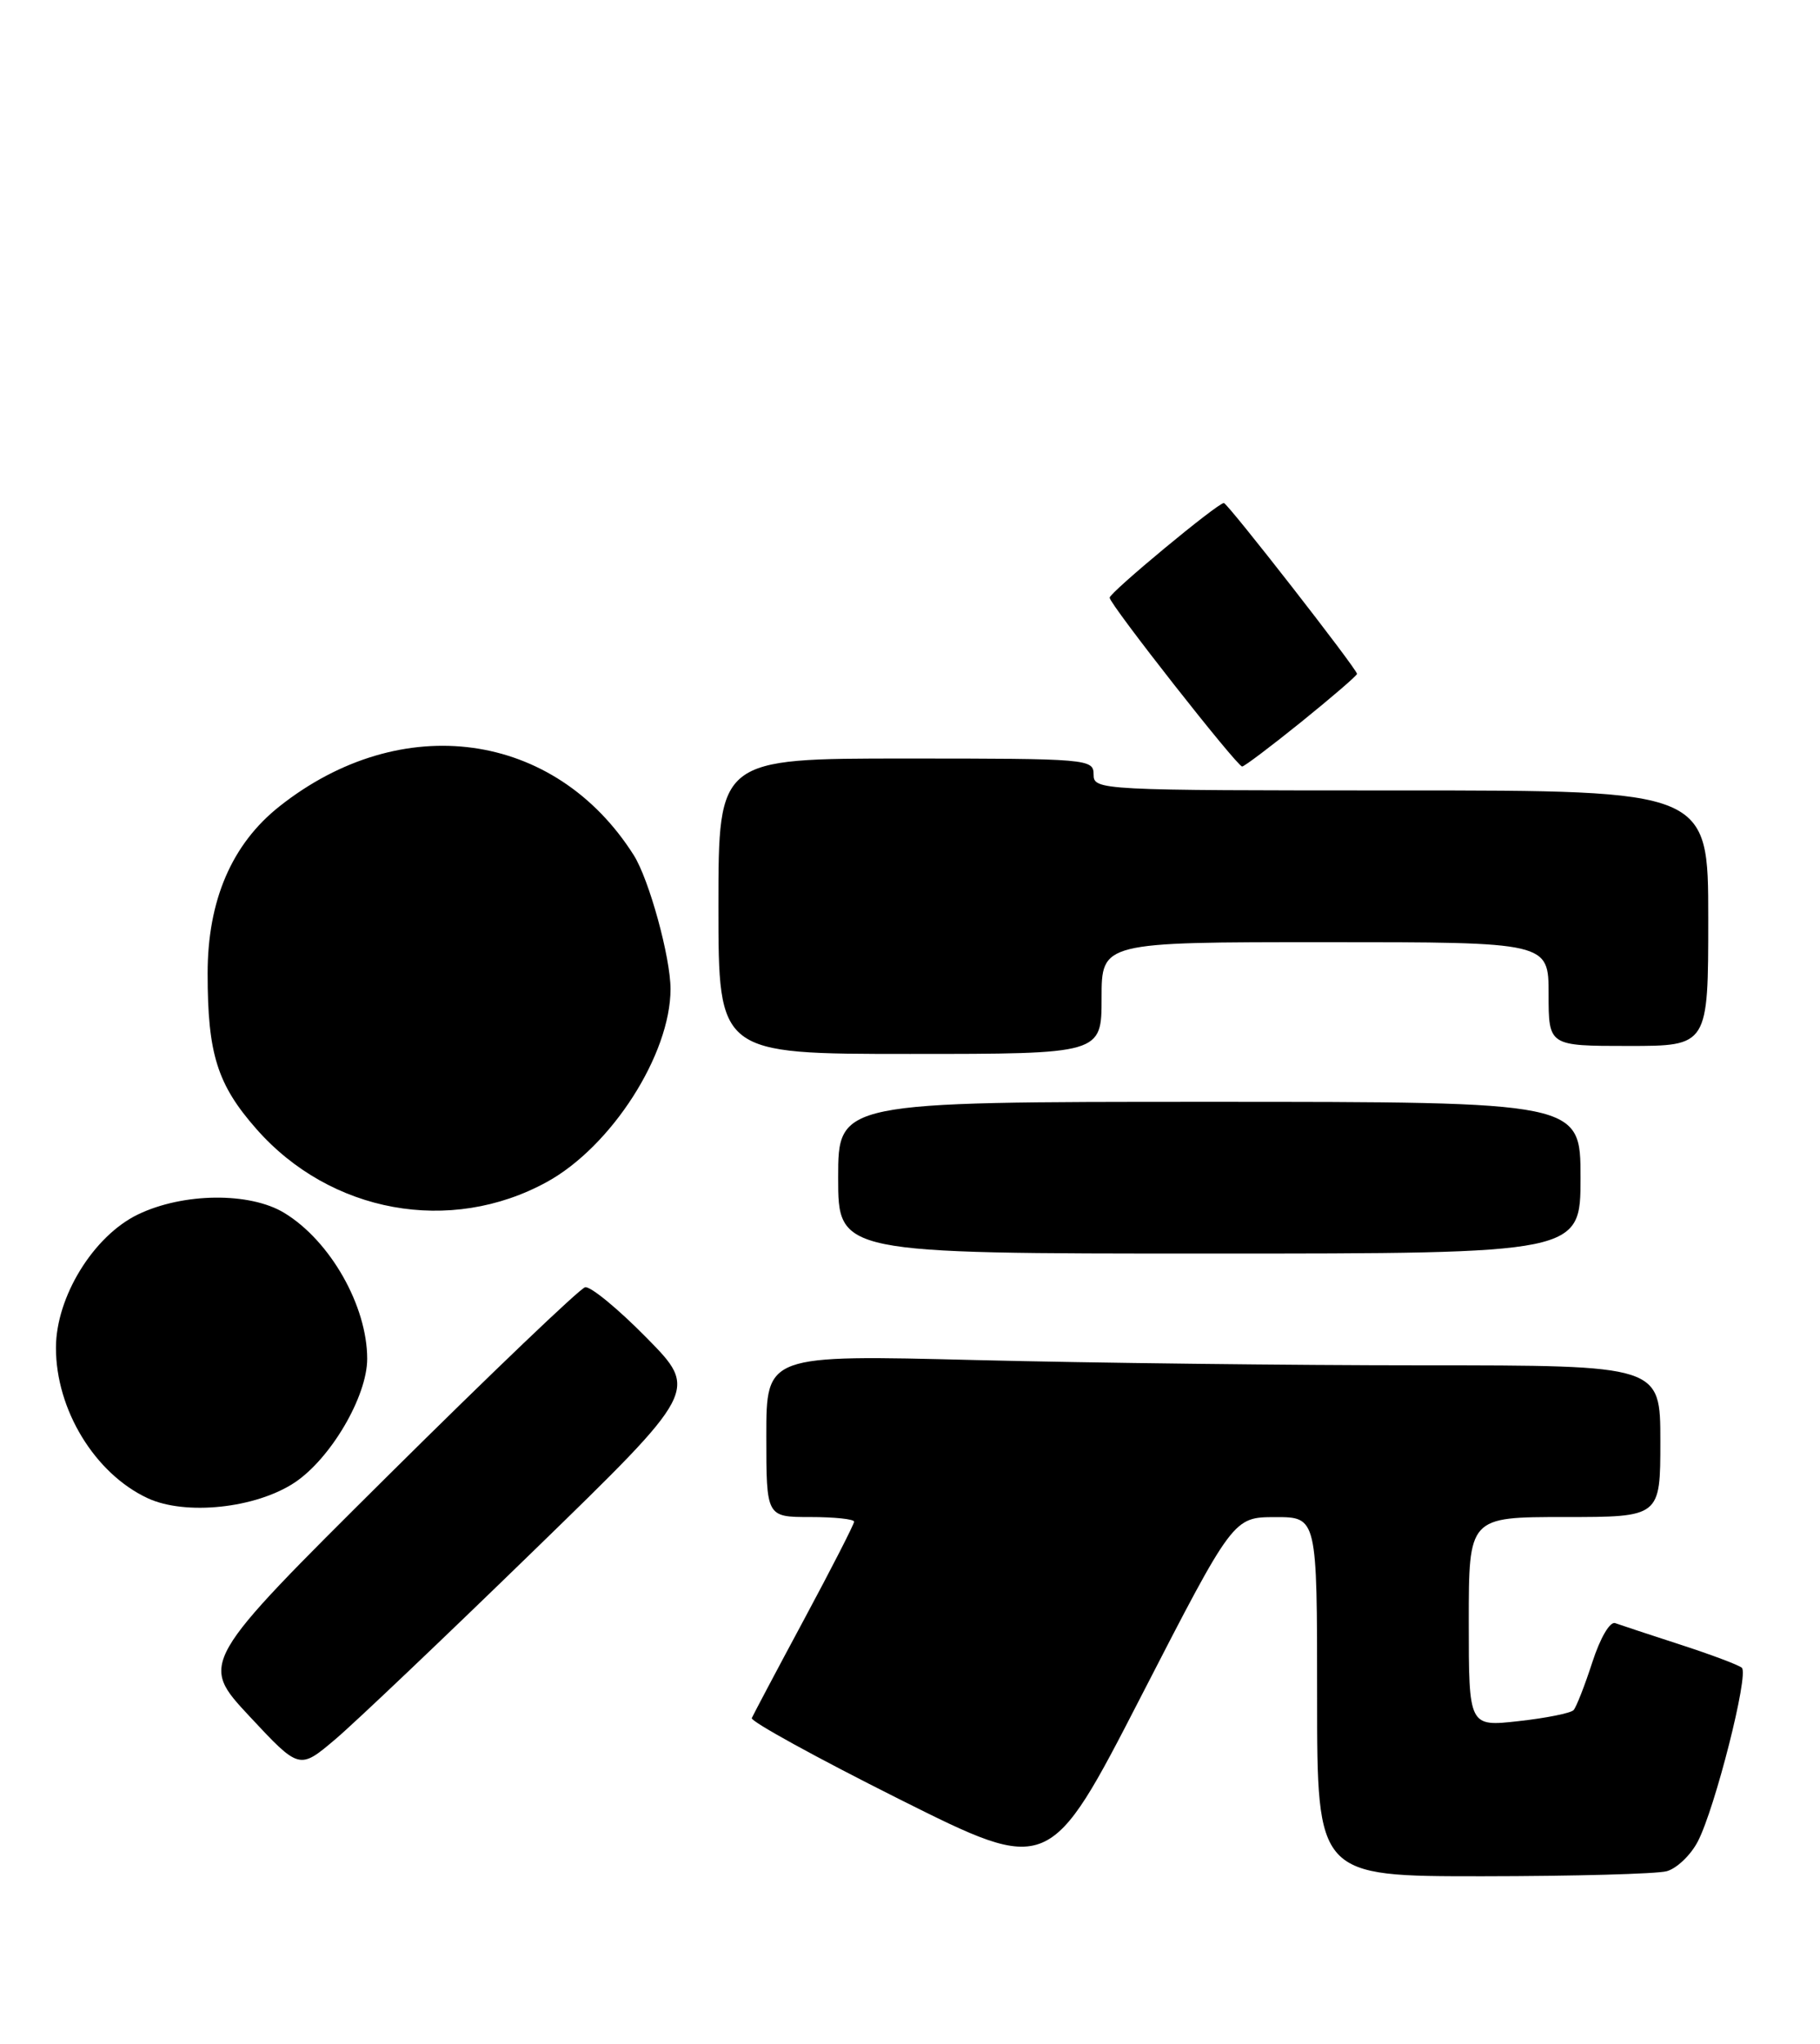 <?xml version="1.0" encoding="UTF-8" standalone="no"?>
<!DOCTYPE svg PUBLIC "-//W3C//DTD SVG 1.1//EN" "http://www.w3.org/Graphics/SVG/1.1/DTD/svg11.dtd" >
<svg xmlns="http://www.w3.org/2000/svg" xmlns:xlink="http://www.w3.org/1999/xlink" version="1.1" viewBox="0 0 228 256">
 <g >
 <path fill="currentColor"
d=" M 159.75 190.01 C 165.00 190.00 165.00 190.00 165.00 212.50 C 165.00 235.00 165.00 235.00 185.75 234.99 C 197.16 234.98 207.53 234.70 208.79 234.36 C 210.05 234.02 211.81 232.34 212.70 230.62 C 214.85 226.48 219.11 209.69 218.21 208.88 C 217.82 208.53 214.35 207.23 210.50 205.98 C 206.65 204.73 202.98 203.52 202.35 203.29 C 201.69 203.04 200.47 205.13 199.48 208.18 C 198.53 211.11 197.47 213.81 197.13 214.18 C 196.78 214.56 193.69 215.18 190.25 215.56 C 184.00 216.26 184.00 216.26 184.00 203.13 C 184.00 190.00 184.00 190.00 196.00 190.00 C 208.00 190.00 208.00 190.00 208.00 180.50 C 208.00 171.00 208.00 171.00 178.25 171.00 C 161.89 171.00 136.69 170.70 122.25 170.34 C 96.00 169.68 96.00 169.68 96.00 179.84 C 96.00 190.00 96.00 190.00 101.50 190.00 C 104.53 190.00 107.00 190.26 107.00 190.58 C 107.00 190.89 104.19 196.39 100.75 202.79 C 97.31 209.19 94.36 214.77 94.18 215.18 C 94.00 215.58 102.33 220.16 112.67 225.34 C 131.48 234.75 131.48 234.75 142.99 212.38 C 154.50 190.02 154.50 190.02 159.75 190.01 Z  M 67.00 194.08 C 87.50 174.15 87.50 174.15 81.00 167.55 C 77.43 163.92 73.96 161.07 73.30 161.22 C 72.64 161.38 61.50 172.02 48.55 184.87 C 25.00 208.25 25.00 208.25 31.25 214.95 C 37.50 221.65 37.50 221.65 42.00 217.84 C 44.48 215.74 55.72 205.05 67.00 194.08 Z  M 36.90 185.69 C 41.42 182.69 46.00 174.90 46.00 170.18 C 46.00 163.56 41.38 155.42 35.63 151.92 C 31.31 149.28 22.94 149.37 17.27 152.11 C 11.71 154.80 7.02 162.42 7.01 168.78 C 6.99 176.54 11.88 184.56 18.50 187.64 C 23.24 189.84 32.03 188.91 36.90 185.69 Z  M 198.00 147.50 C 198.00 138.00 198.00 138.00 151.50 138.00 C 105.00 138.00 105.00 138.00 105.00 147.50 C 105.00 157.00 105.00 157.00 151.50 157.00 C 198.00 157.00 198.00 157.00 198.00 147.50 Z  M 68.50 148.04 C 76.60 143.60 84.00 132.06 84.00 123.87 C 84.00 119.90 81.32 110.15 79.39 107.10 C 69.52 91.52 50.30 88.88 35.00 101.00 C 29.03 105.73 26.00 112.79 26.01 121.95 C 26.01 131.99 27.22 135.84 32.13 141.41 C 41.39 151.93 56.41 154.67 68.50 148.04 Z  M 138.00 125.00 C 138.00 118.00 138.00 118.00 166.00 118.00 C 194.00 118.00 194.00 118.00 194.00 124.50 C 194.00 131.00 194.00 131.00 204.00 131.00 C 214.00 131.00 214.00 131.00 214.00 115.00 C 214.00 99.00 214.00 99.00 175.50 99.00 C 137.67 99.00 137.00 98.97 137.00 97.00 C 137.00 95.06 136.33 95.00 113.50 95.00 C 90.00 95.00 90.00 95.00 90.00 113.50 C 90.00 132.00 90.00 132.00 114.00 132.00 C 138.00 132.00 138.00 132.00 138.00 125.00 Z  M 163.05 90.39 C 166.87 87.30 170.00 84.61 170.00 84.40 C 170.00 83.80 153.78 63.00 153.32 63.00 C 152.53 63.00 139.00 74.22 139.01 74.86 C 139.03 75.70 154.97 96.00 155.61 96.00 C 155.88 96.00 159.23 93.47 163.05 90.39 Z "/>
</g>
</svg>